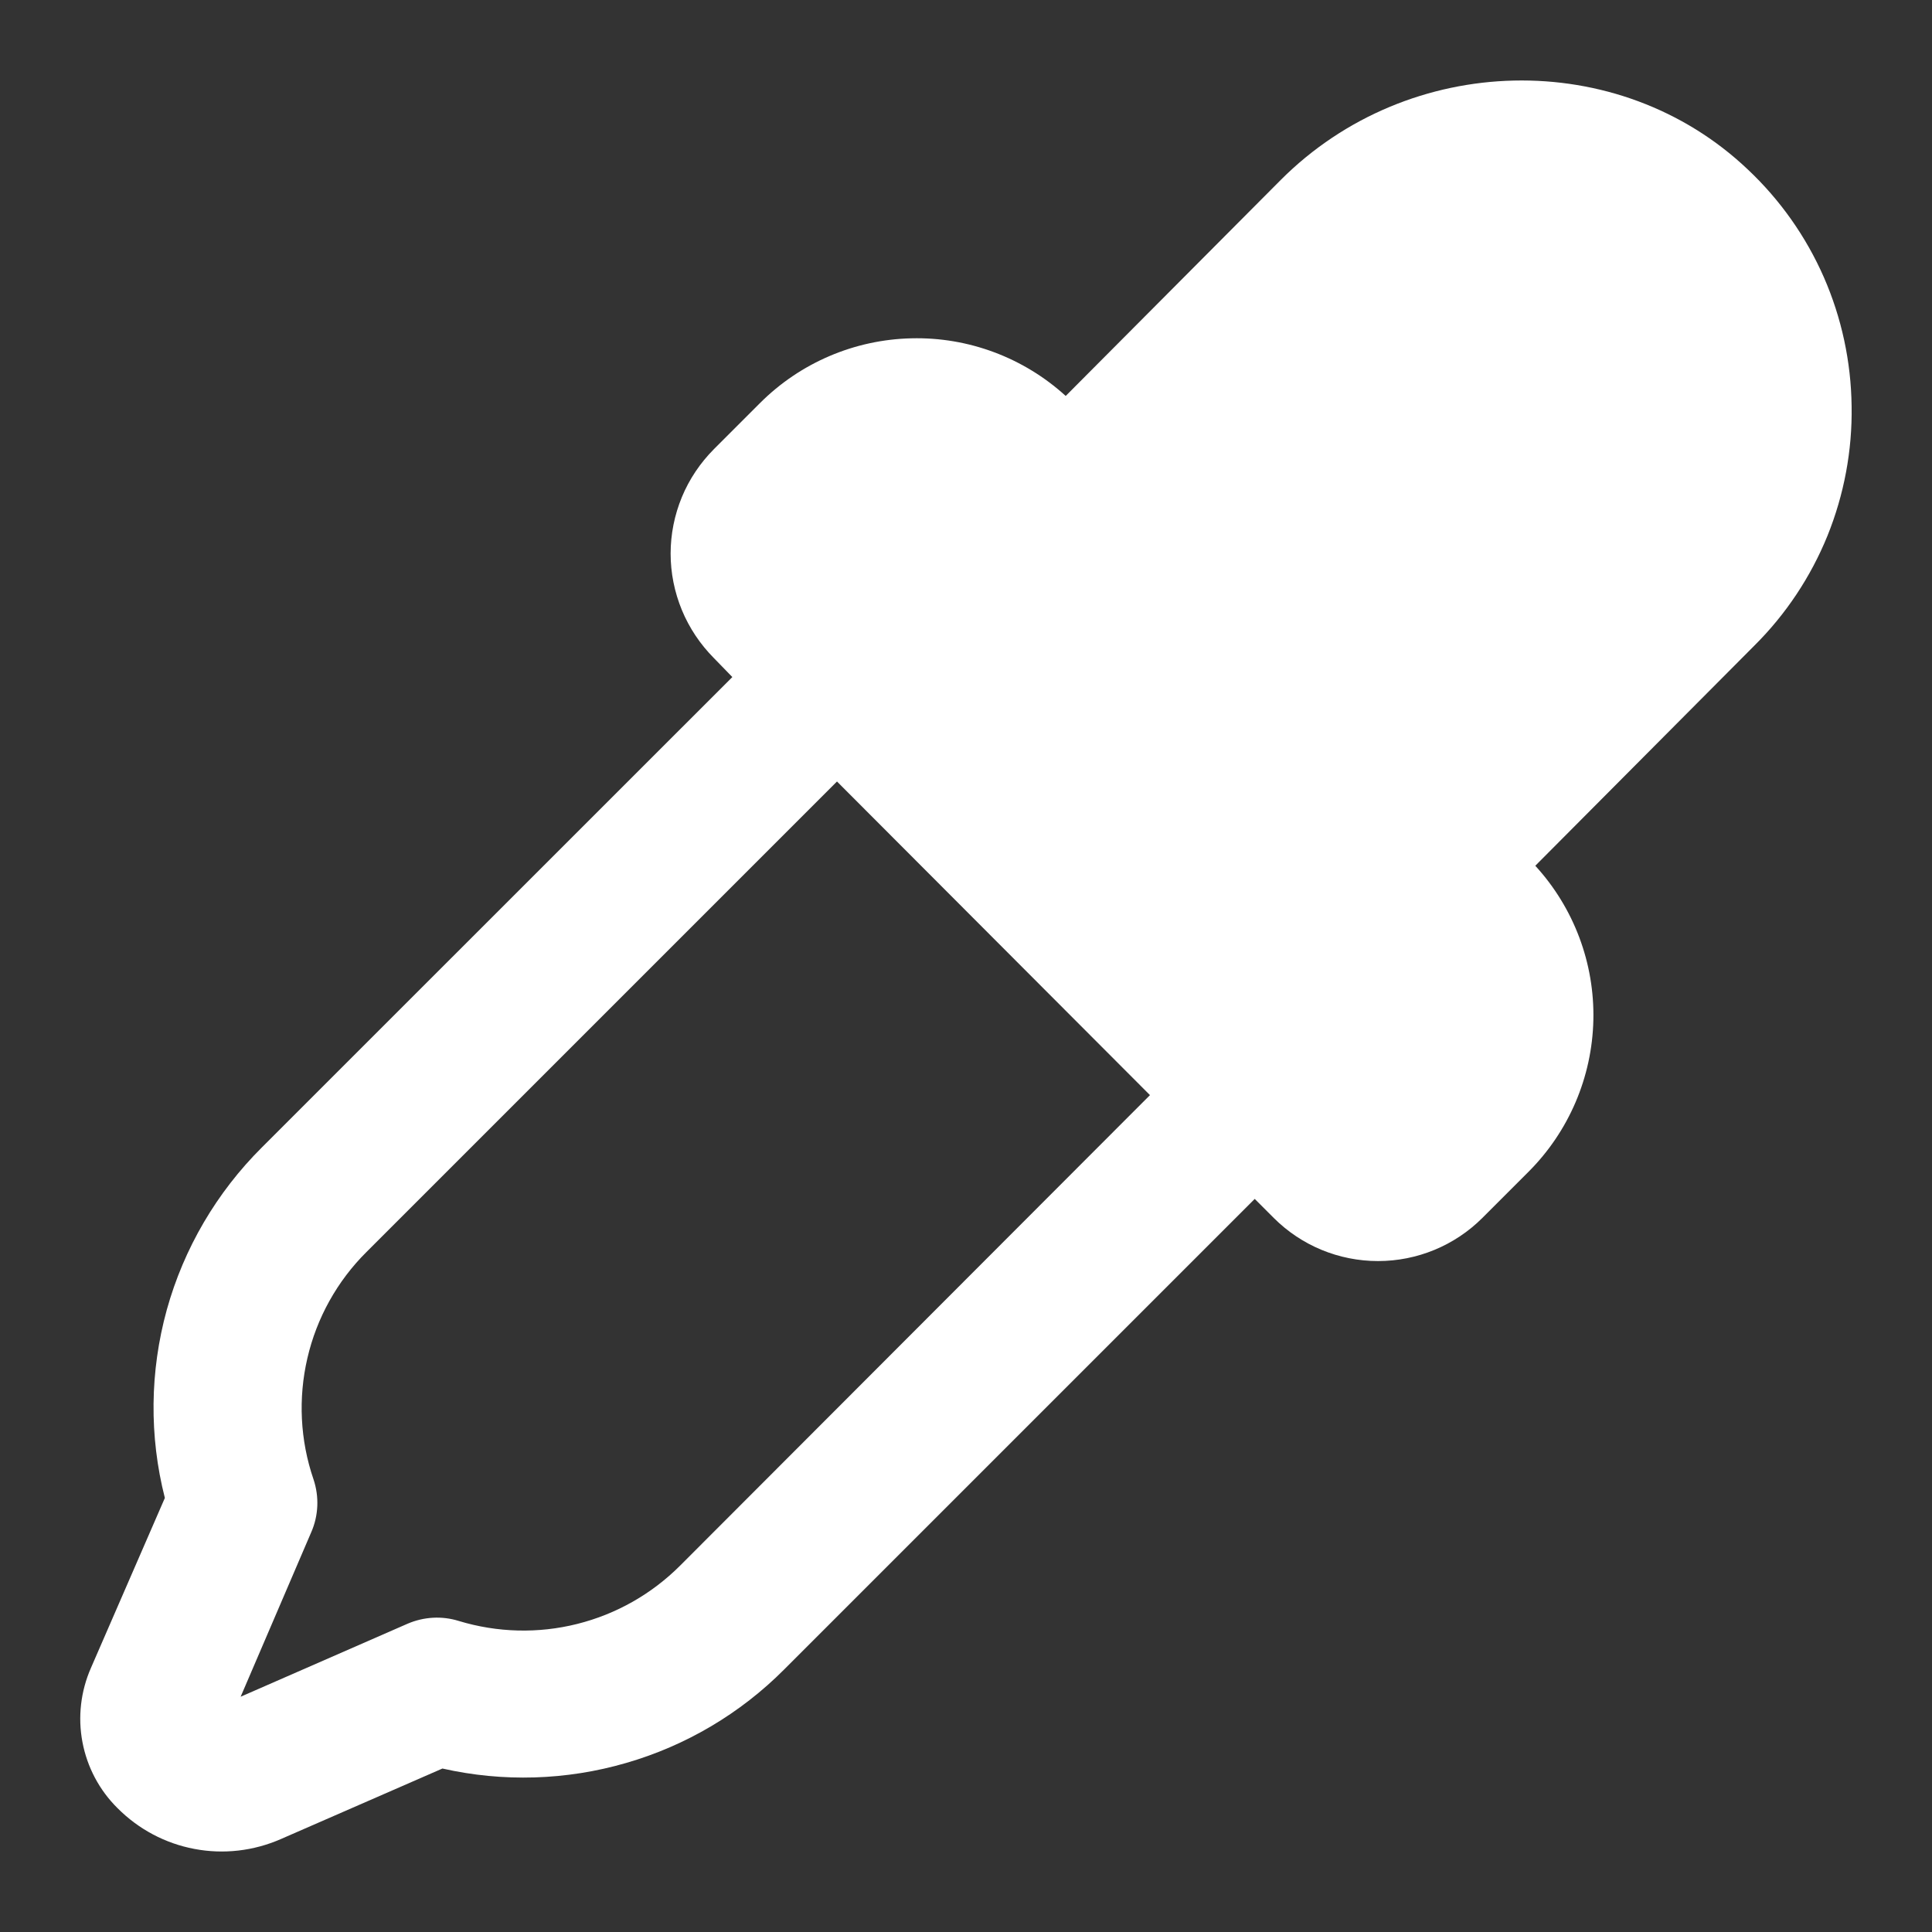 <svg width="18" height="18" viewBox="0 0 18 18" fill="none" xmlns="http://www.w3.org/2000/svg">
<rect x="0" y="0" width="18" height="18" fill="#333333" stroke="none"/>
<path d="M17.251 3.784C17.246 3.37 17.158 2.961 16.992 2.582C16.826 2.204 16.585 1.862 16.283 1.578C15.08 0.437 13.128 0.48 11.933 1.676L9.929 3.689C9.537 3.332 9.022 3.139 8.492 3.152C7.961 3.164 7.456 3.38 7.081 3.755L6.651 4.185C6.524 4.313 6.422 4.464 6.353 4.631C6.284 4.798 6.248 4.977 6.248 5.158C6.248 5.338 6.284 5.517 6.353 5.684C6.422 5.851 6.524 6.003 6.651 6.131L6.823 6.308L2.44 10.69C2.019 11.109 1.713 11.63 1.554 12.203C1.396 12.776 1.389 13.38 1.536 13.956L0.848 15.538C0.752 15.756 0.724 15.997 0.768 16.23C0.812 16.464 0.926 16.679 1.095 16.846C1.29 17.042 1.539 17.175 1.811 17.226C2.083 17.278 2.364 17.245 2.617 17.134L4.122 16.477C4.688 16.605 5.277 16.587 5.834 16.425C6.391 16.264 6.898 15.964 7.307 15.553L11.69 11.17L11.867 11.347C12.125 11.605 12.474 11.749 12.839 11.749C13.203 11.749 13.553 11.605 13.811 11.347L14.241 10.917C14.616 10.542 14.833 10.036 14.845 9.504C14.857 8.973 14.663 8.458 14.304 8.066L16.345 6.015C16.639 5.723 16.87 5.375 17.026 4.992C17.181 4.608 17.258 4.197 17.251 3.784ZM6.337 14.586C6.072 14.851 5.741 15.039 5.377 15.13C5.014 15.221 4.633 15.211 4.274 15.102C4.117 15.053 3.948 15.063 3.797 15.128L2.242 15.808L2.899 14.277C2.968 14.121 2.975 13.945 2.921 13.783C2.796 13.419 2.777 13.027 2.864 12.653C2.951 12.278 3.142 11.935 3.415 11.664L7.798 7.281L10.714 10.203L6.337 14.586Z" fill="white"/>
</svg>
